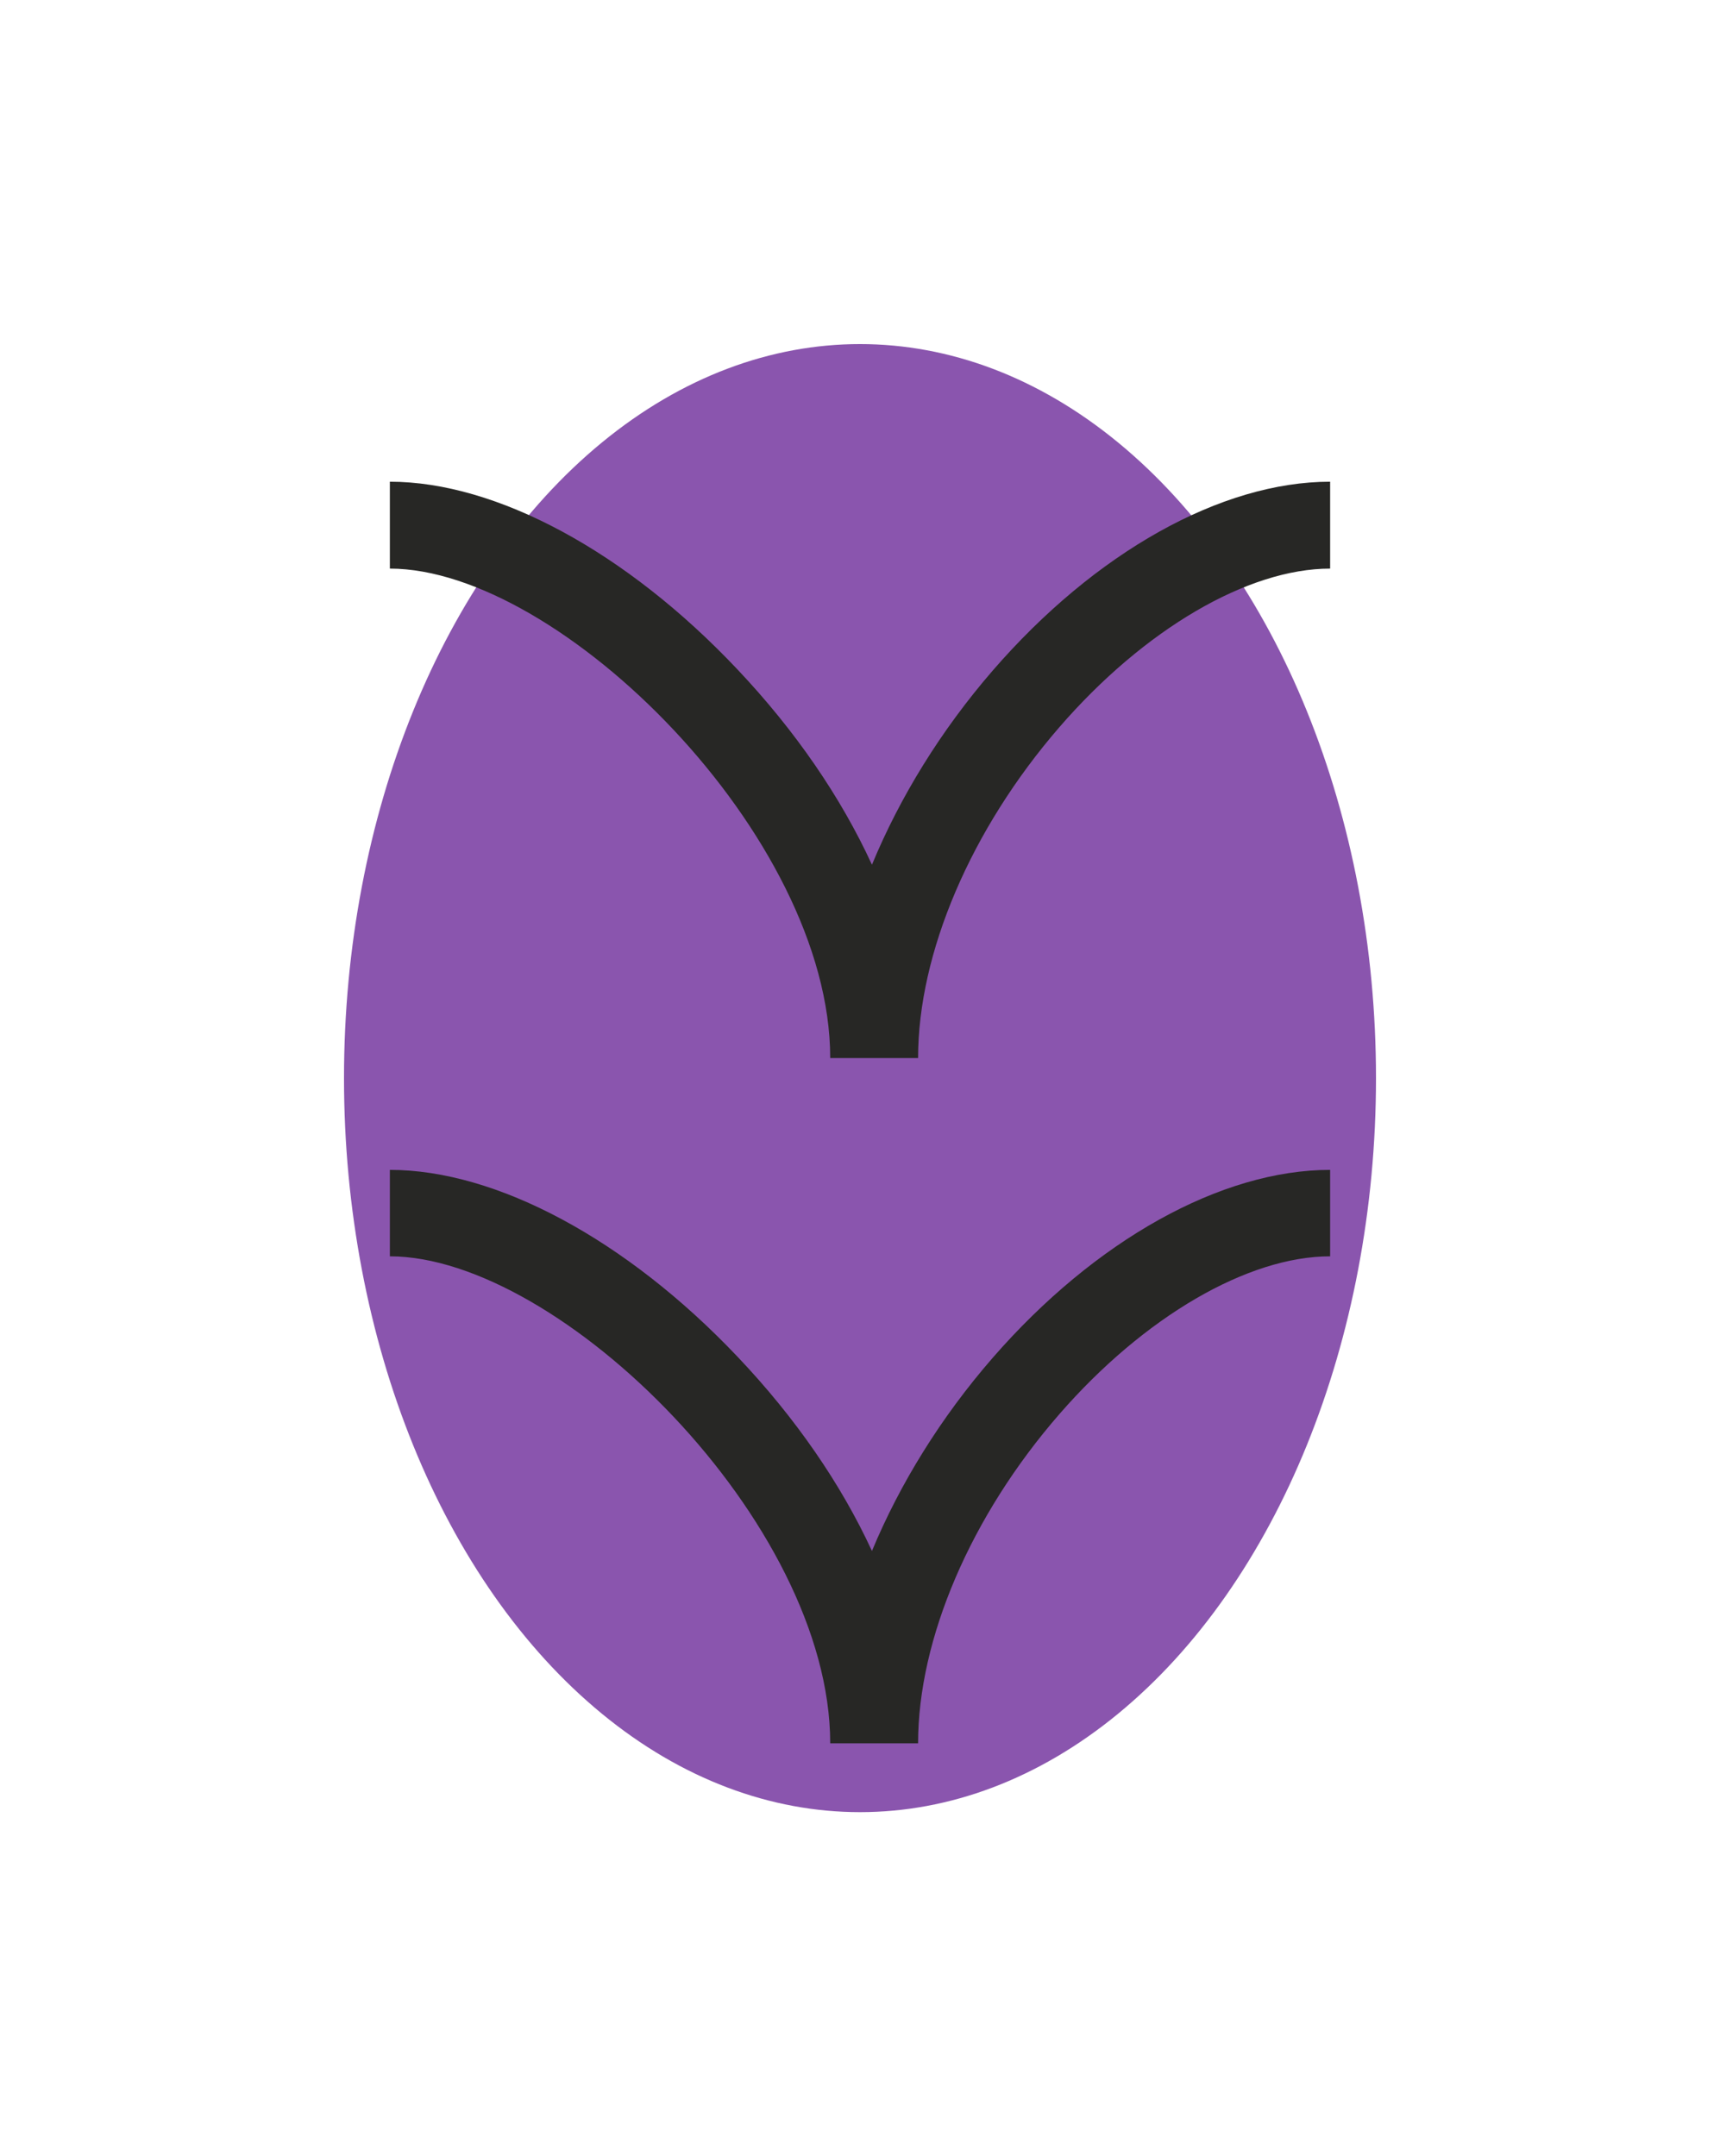 <svg width="75" height="94" viewBox="0 0 75 94" fill="none" xmlns="http://www.w3.org/2000/svg">
<g opacity="0.7" filter="url(#filter0_f_94_52)">
<ellipse cx="37.5" cy="47" rx="22.5" ry="32" fill="#590D8B"/>
</g>
<path d="M40.033 46.125H36.201C36.201 36.439 24.407 24.788 17 24.788V21C21.652 21 27.315 24.057 32.151 29.178C34.688 31.86 36.676 34.769 38.021 37.697C39.24 34.75 41.029 31.841 43.282 29.239C47.75 24.079 53.252 21 58 21V24.788C54.41 24.788 49.888 27.436 46.194 31.701C42.336 36.155 40.033 41.545 40.033 46.125Z" fill="#272725"/>
<path d="M40.033 76H36.201C36.201 66.363 24.407 54.769 17 54.769V51C21.652 51 27.315 54.042 32.151 59.137C34.688 61.806 36.676 64.7 38.021 67.614C39.24 64.682 41.029 61.787 43.282 59.198C47.75 54.064 53.252 51 58 51V54.769C54.41 54.769 49.888 57.404 46.194 61.648C42.336 66.08 40.033 71.443 40.033 76Z" fill="#272725"/>
<defs>
<filter id="filter0_f_94_52" x="0" y="0" width="75" height="94" filterUnits="userSpaceOnUse" color-interpolation-filters="sRGB">
<feFlood flood-opacity="0" result="BackgroundImageFix"/>
<feBlend mode="normal" in="SourceGraphic" in2="BackgroundImageFix" result="shape"/>
<feGaussianBlur stdDeviation="7.5" result="effect1_foregroundBlur_94_52"/>
</filter>
</defs>
</svg>
